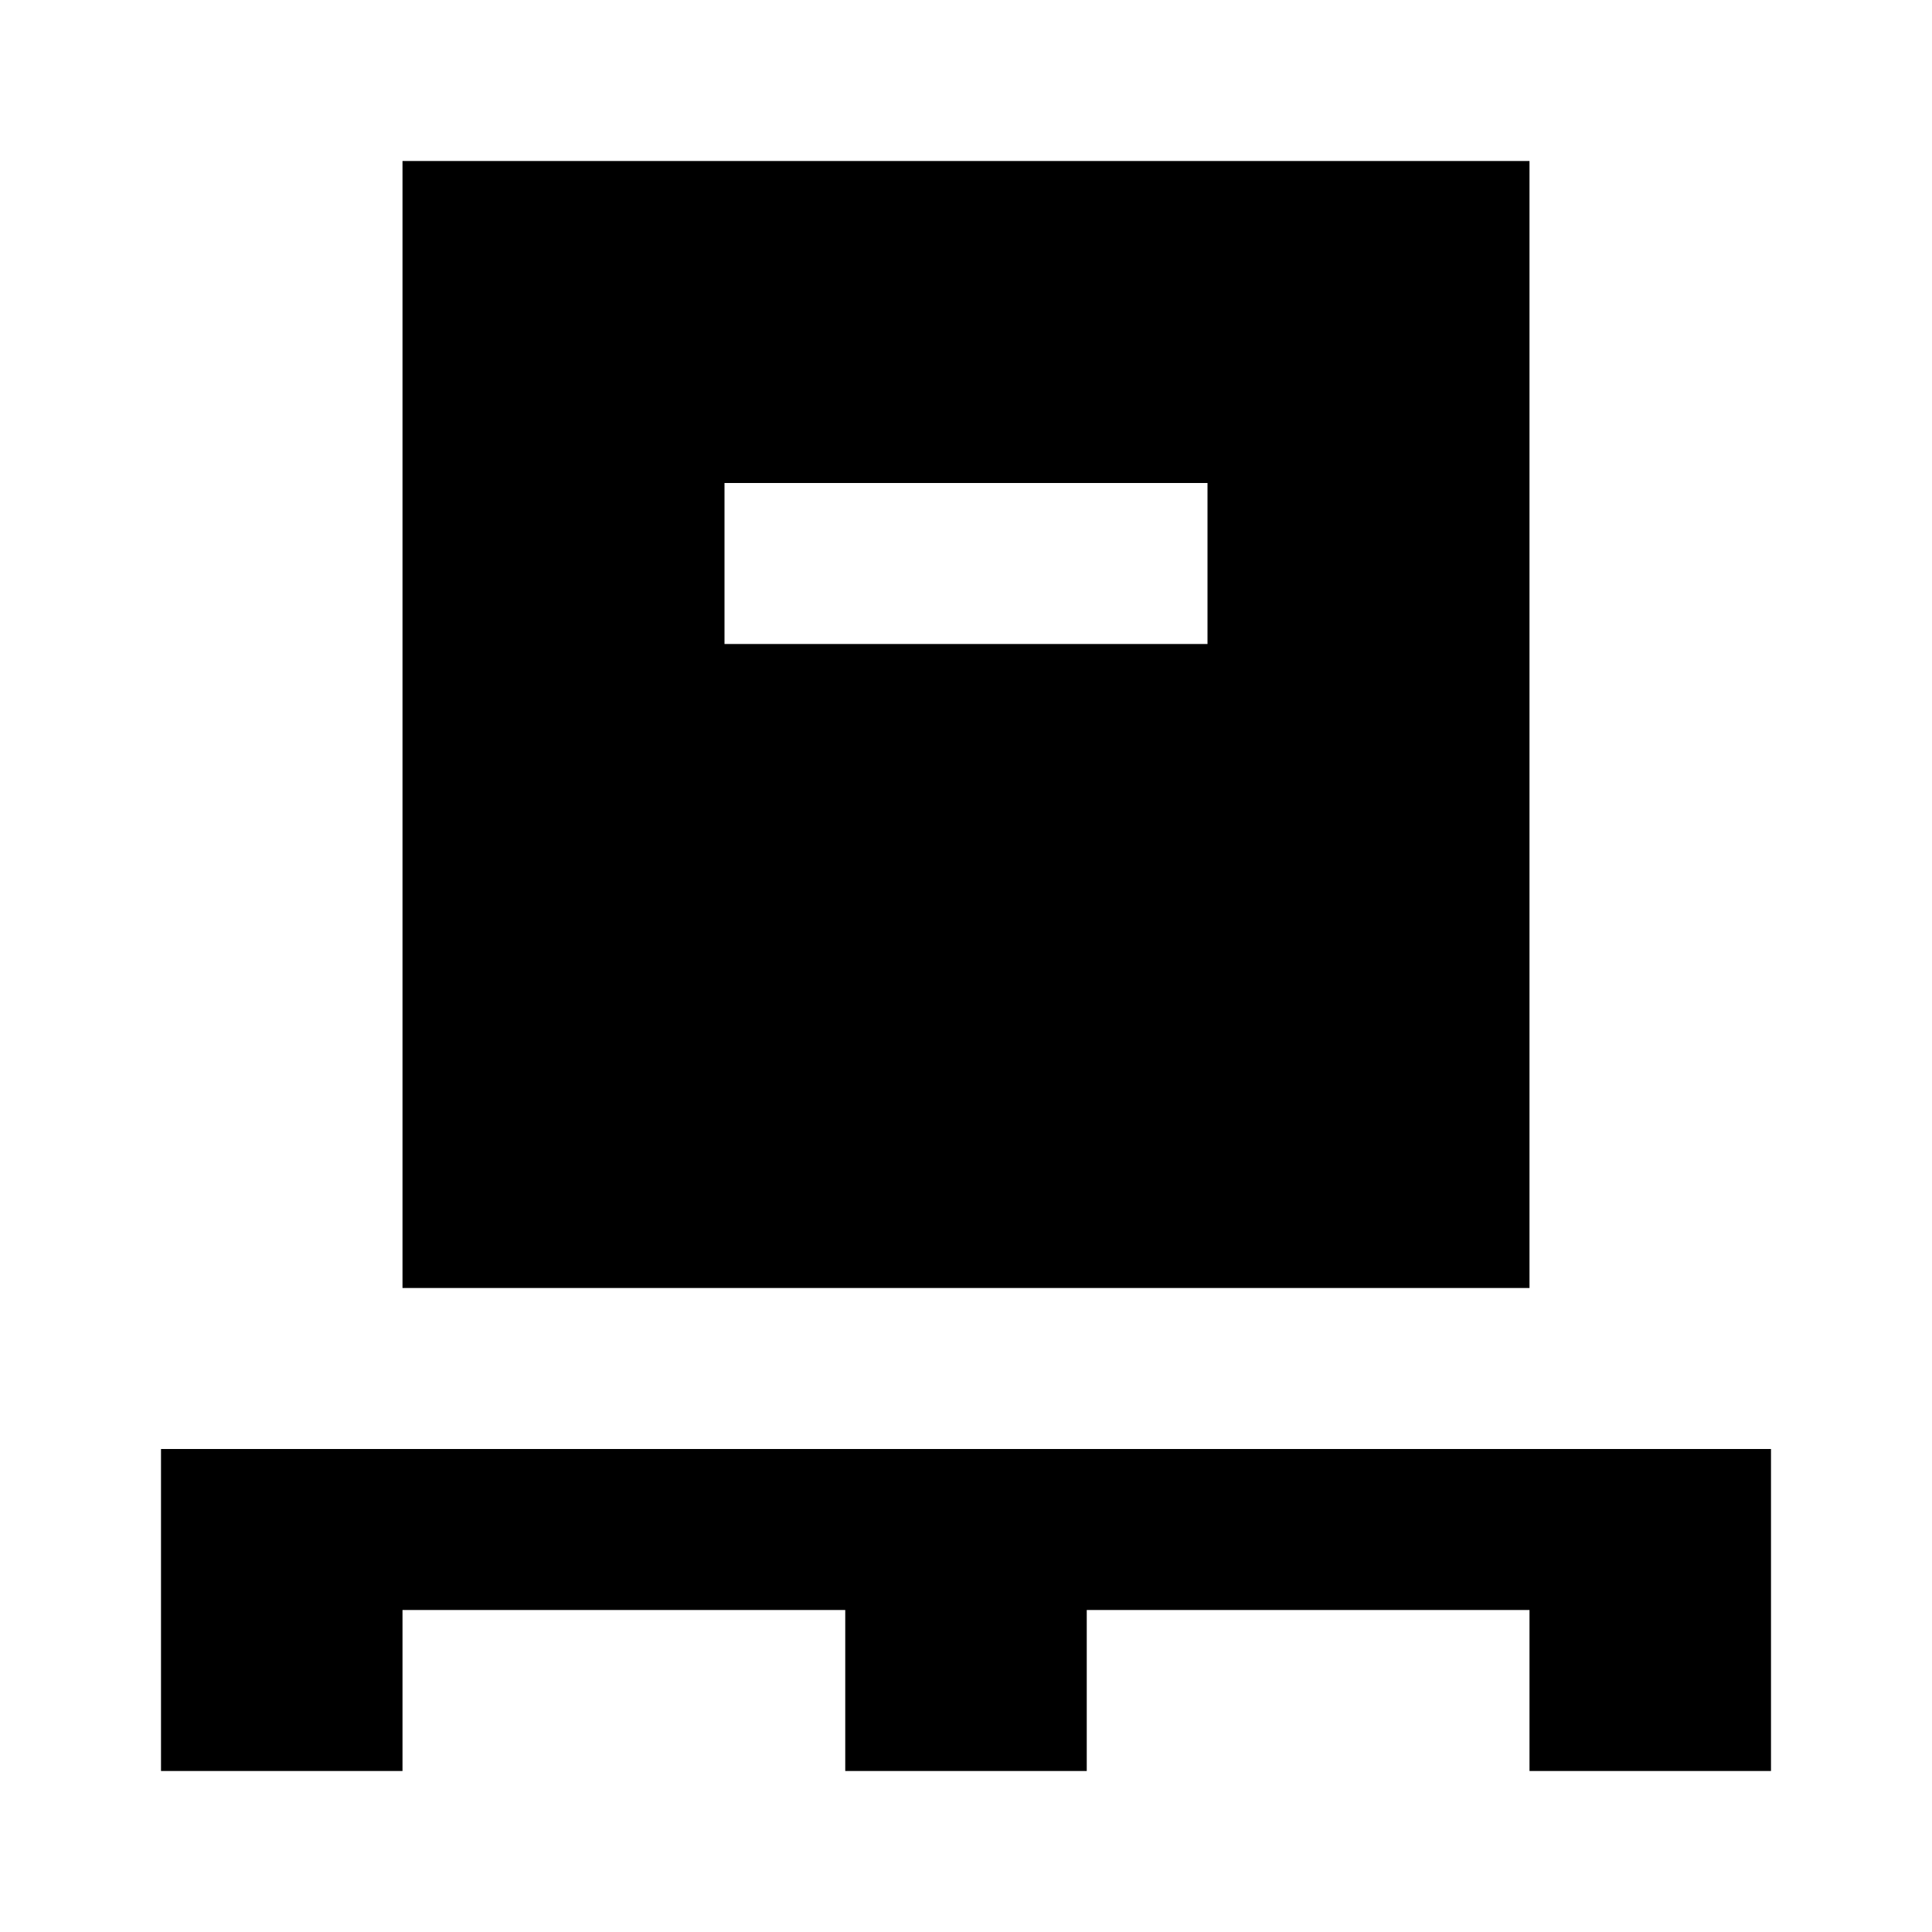 <svg xmlns="http://www.w3.org/2000/svg" height="24" viewBox="0 -960 960 960" width="24"><path d="M80-80v-160h800v160H760v-80H540v80H420v-80H200v80H80Zm120-240v-560h560v560H200Zm160-320h240v-80H360v80Z"/></svg>